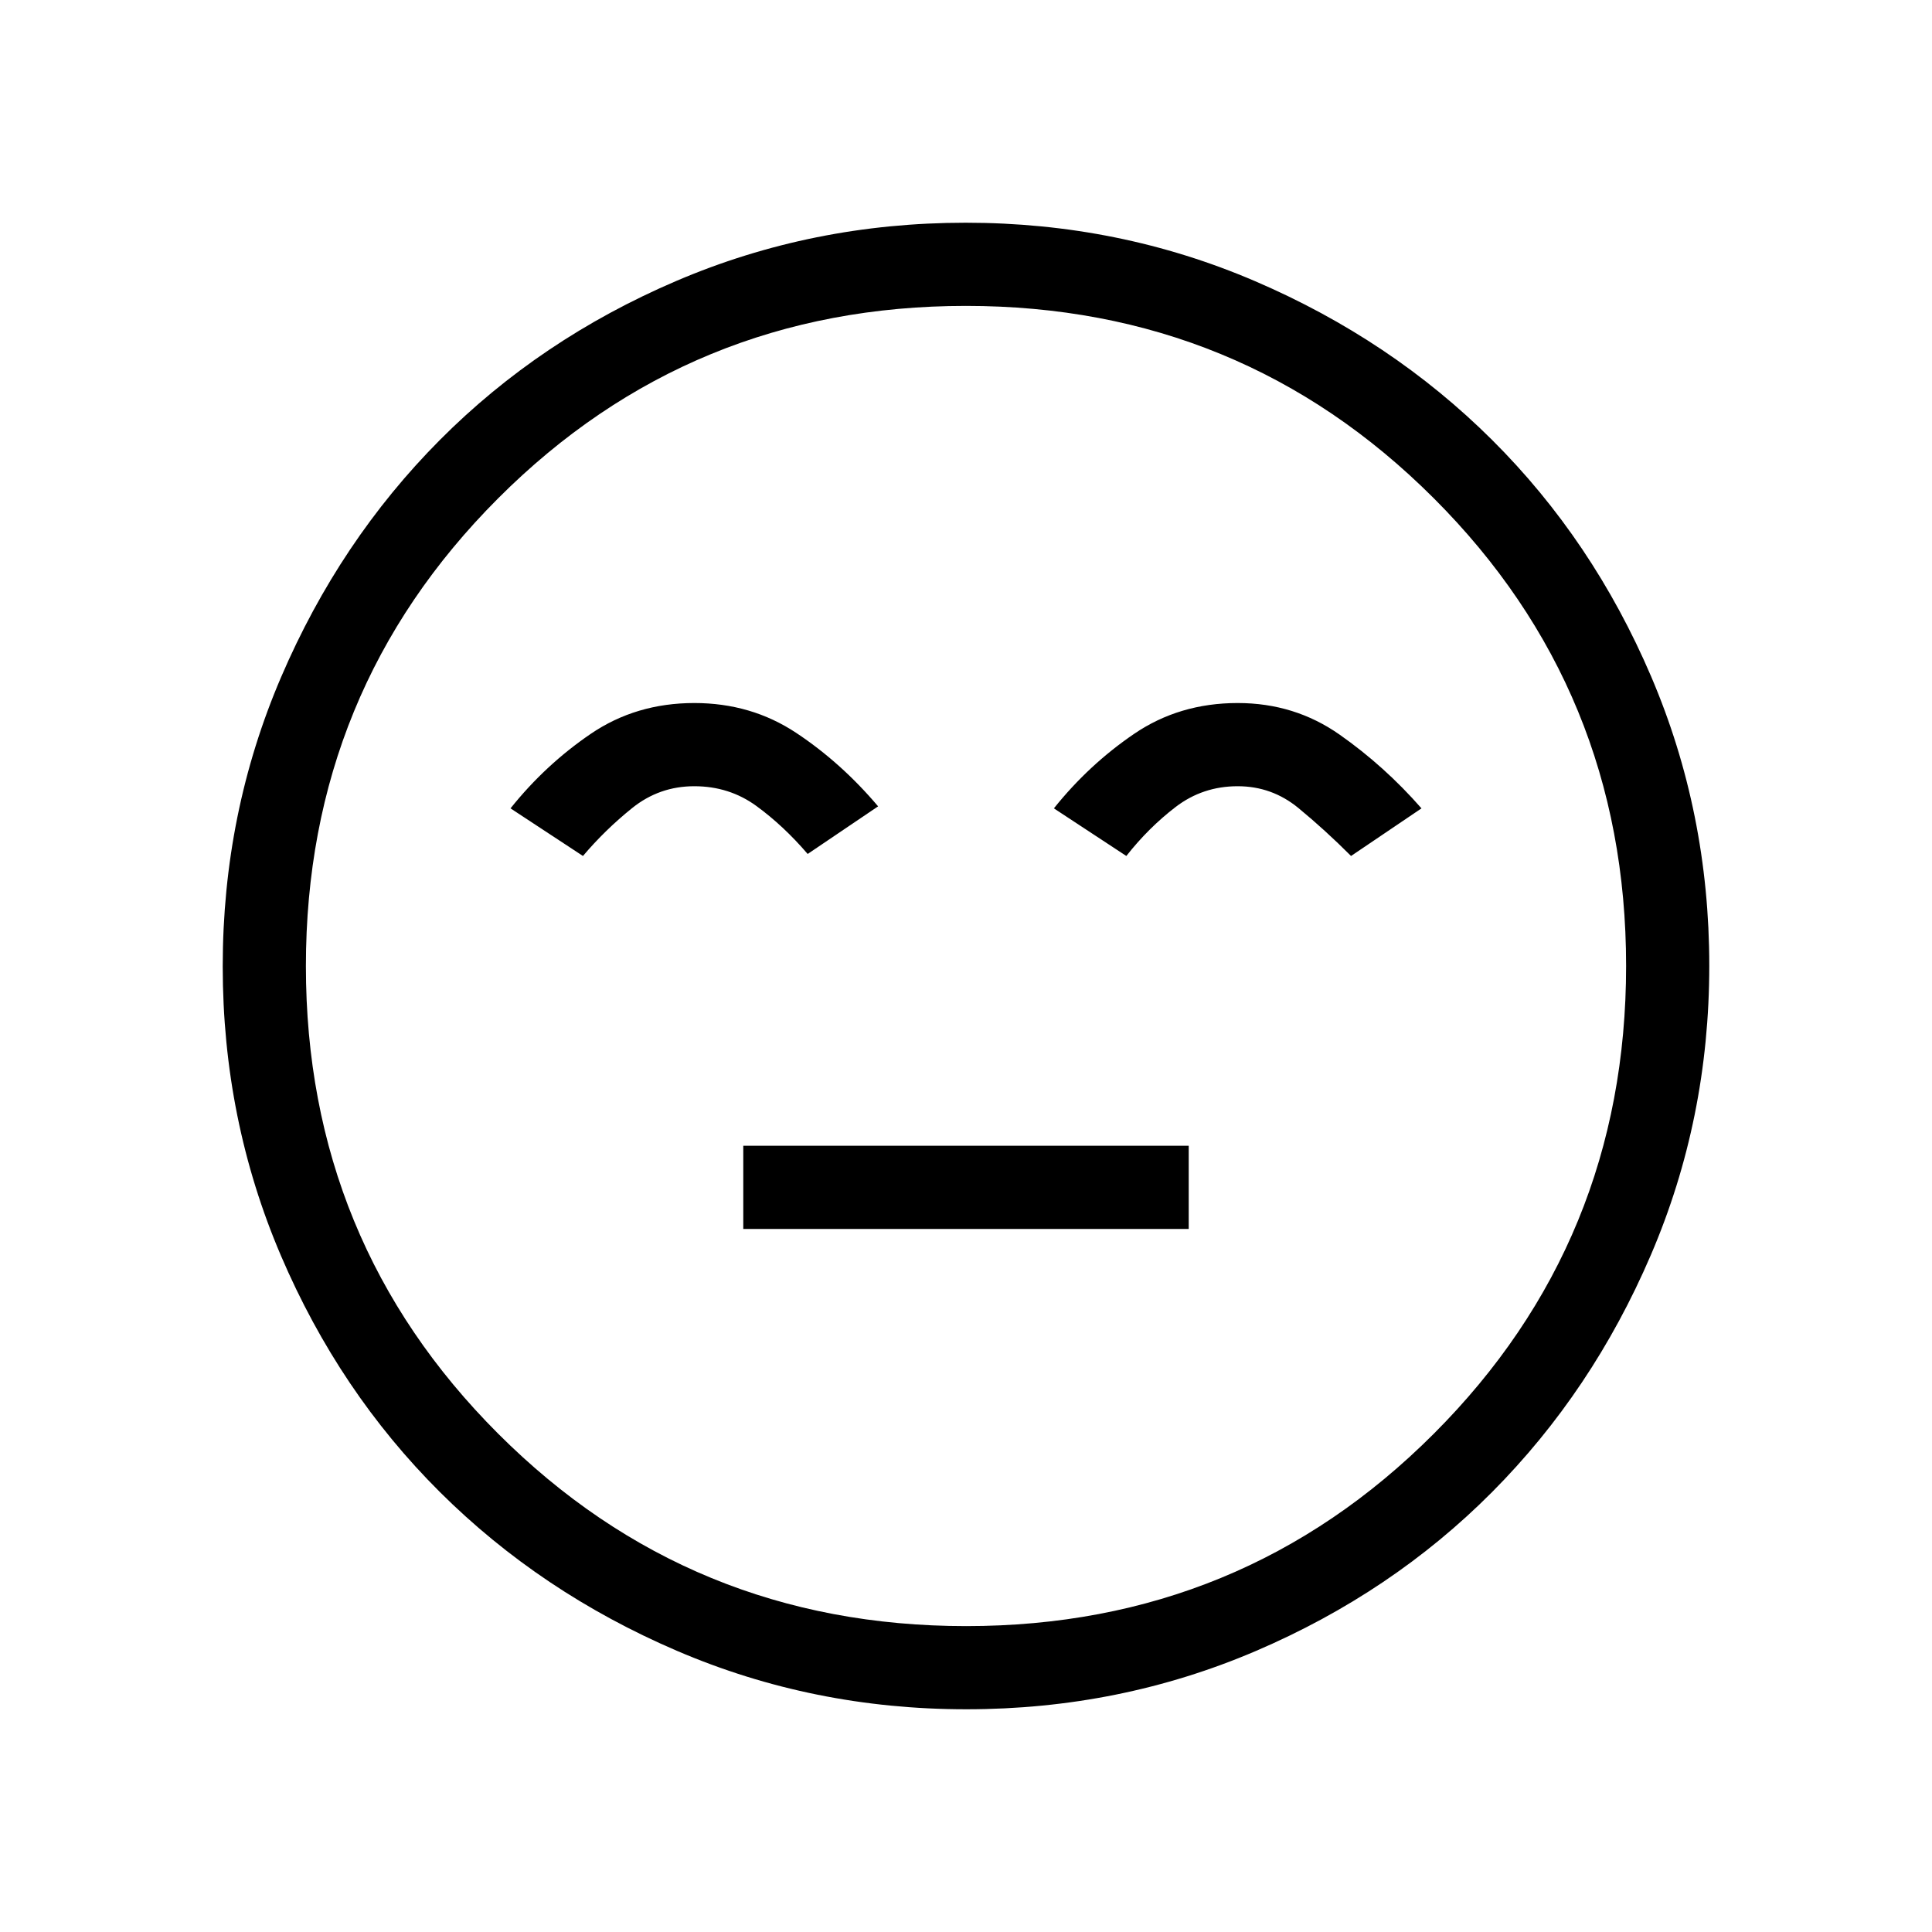<svg xmlns="http://www.w3.org/2000/svg" height="40" viewBox="0 -960 960 960" width="40"><path d="M369.33-349.33h221.34v-41.34H369.33v41.34ZM345-610.67q-29 0-51.5 15.34-22.5 15.33-39.83 37l36 23.66q11-13 24.47-23.83 13.48-10.83 30.86-10.83t30.86 9.83q13.47 9.83 25.47 23.83l35-23.66Q418-581 395.64-595.83q-22.36-14.84-50.64-14.84Zm270 0q-29 0-51.5 15.34-22.5 15.33-39.83 37l36 23.66q11-14 24.47-24.33 13.48-10.33 30.86-10.33 17 0 30.17 10.83 13.16 10.83 26.16 23.83l35-23.66q-18.34-20.96-40.7-36.65-22.35-15.69-50.63-15.69Zm-134.83 500q-76.14 0-143.82-29.05-67.67-29.05-117.73-78.85-50.06-49.81-79.01-117.46-28.94-67.65-28.94-143.8 0-76.14 29.05-143.82 29.05-67.67 78.85-117.73 49.81-50.06 117.46-79.01 67.65-28.94 143.8-28.94 76.14 0 143.82 29.05 67.67 29.05 117.73 78.85 50.06 49.81 79.01 117.46 28.94 67.65 28.94 143.8 0 76.14-29.05 143.82-29.05 67.67-78.85 117.73-49.81 50.06-117.46 79.01-67.65 28.94-143.8 28.94ZM480-480Zm.06 328q136.86 0 232.4-95.6Q808-343.19 808-480.06q0-136.86-95.6-232.4Q616.81-808 479.94-808q-136.86 0-232.4 95.6Q152-616.81 152-479.94q0 136.86 95.6 232.4Q343.19-152 480.06-152Z"/></svg>
